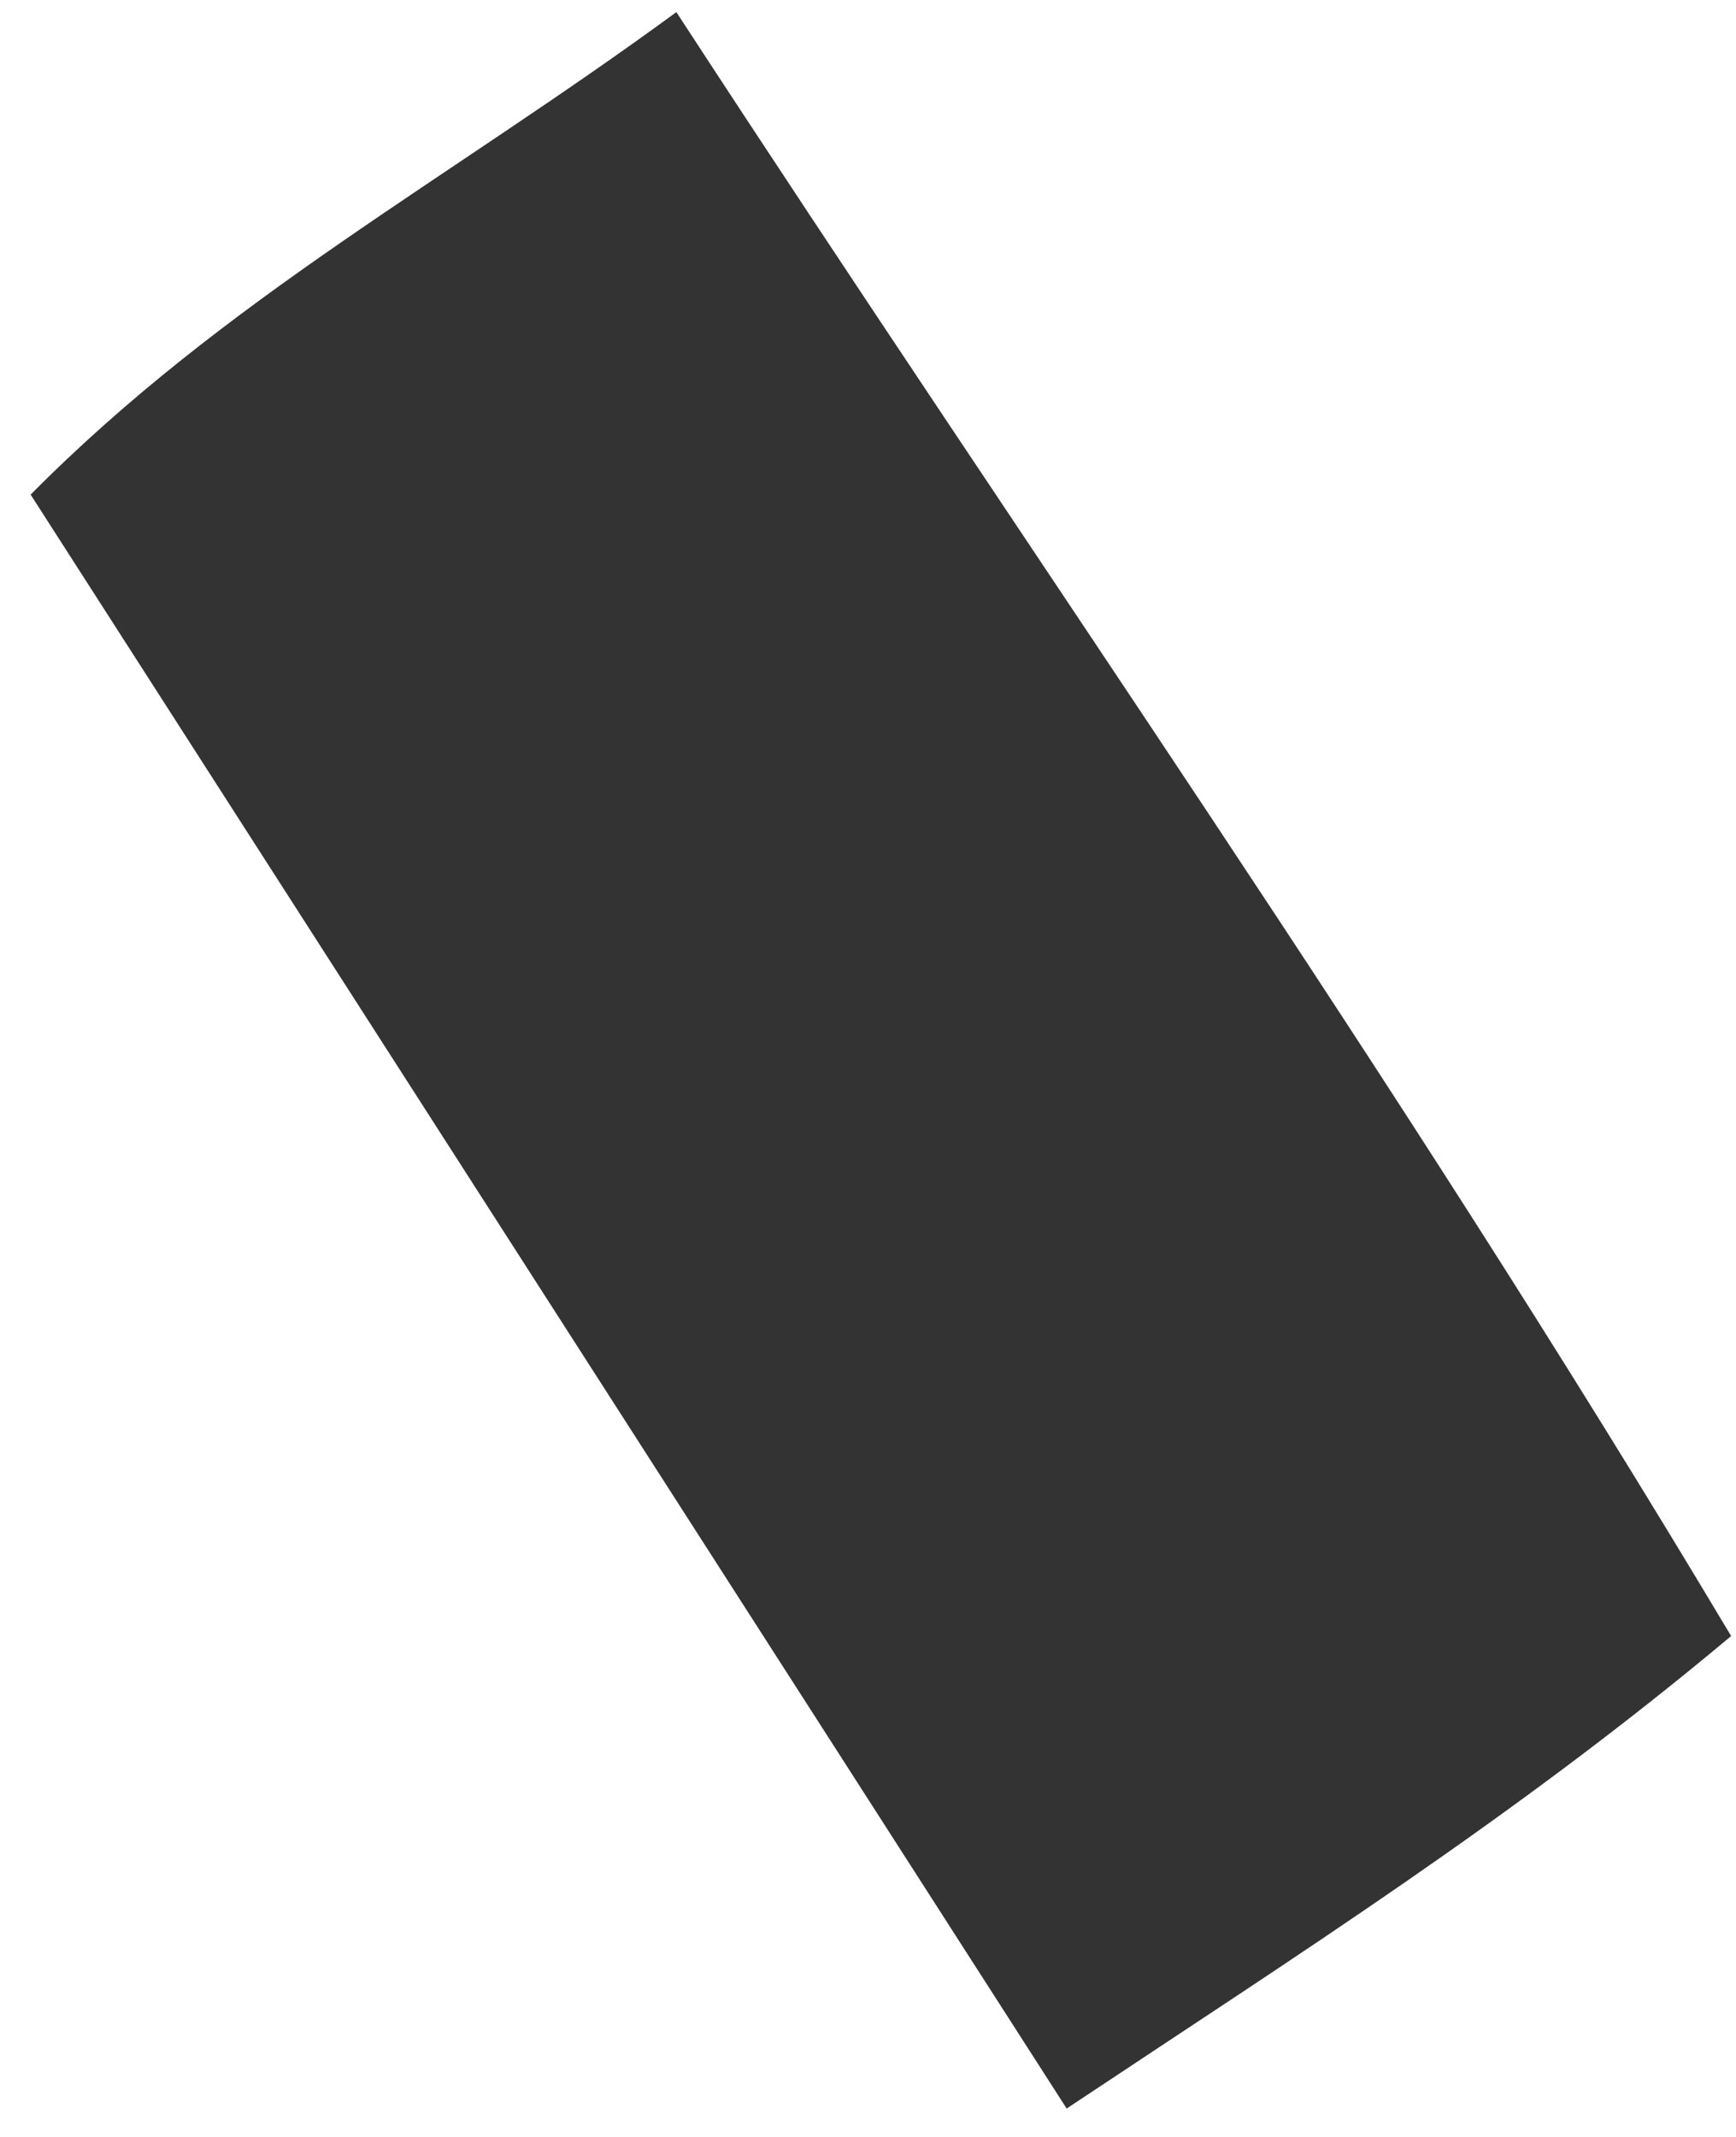 <svg xmlns="http://www.w3.org/2000/svg" width="39" height="48" viewBox="0 0 39 48" fill="none"><path d="M38.888 36.751C34.001 40.845 29.227 43.858 23.963 47.362C16.12 35.147 8.495 23.272 0.688 11.11C5.052 6.704 10.051 4.043 15.195 0.272C23.167 12.508 31.283 24.005 38.892 36.751H38.888Z" fill="#333333"></path></svg>
